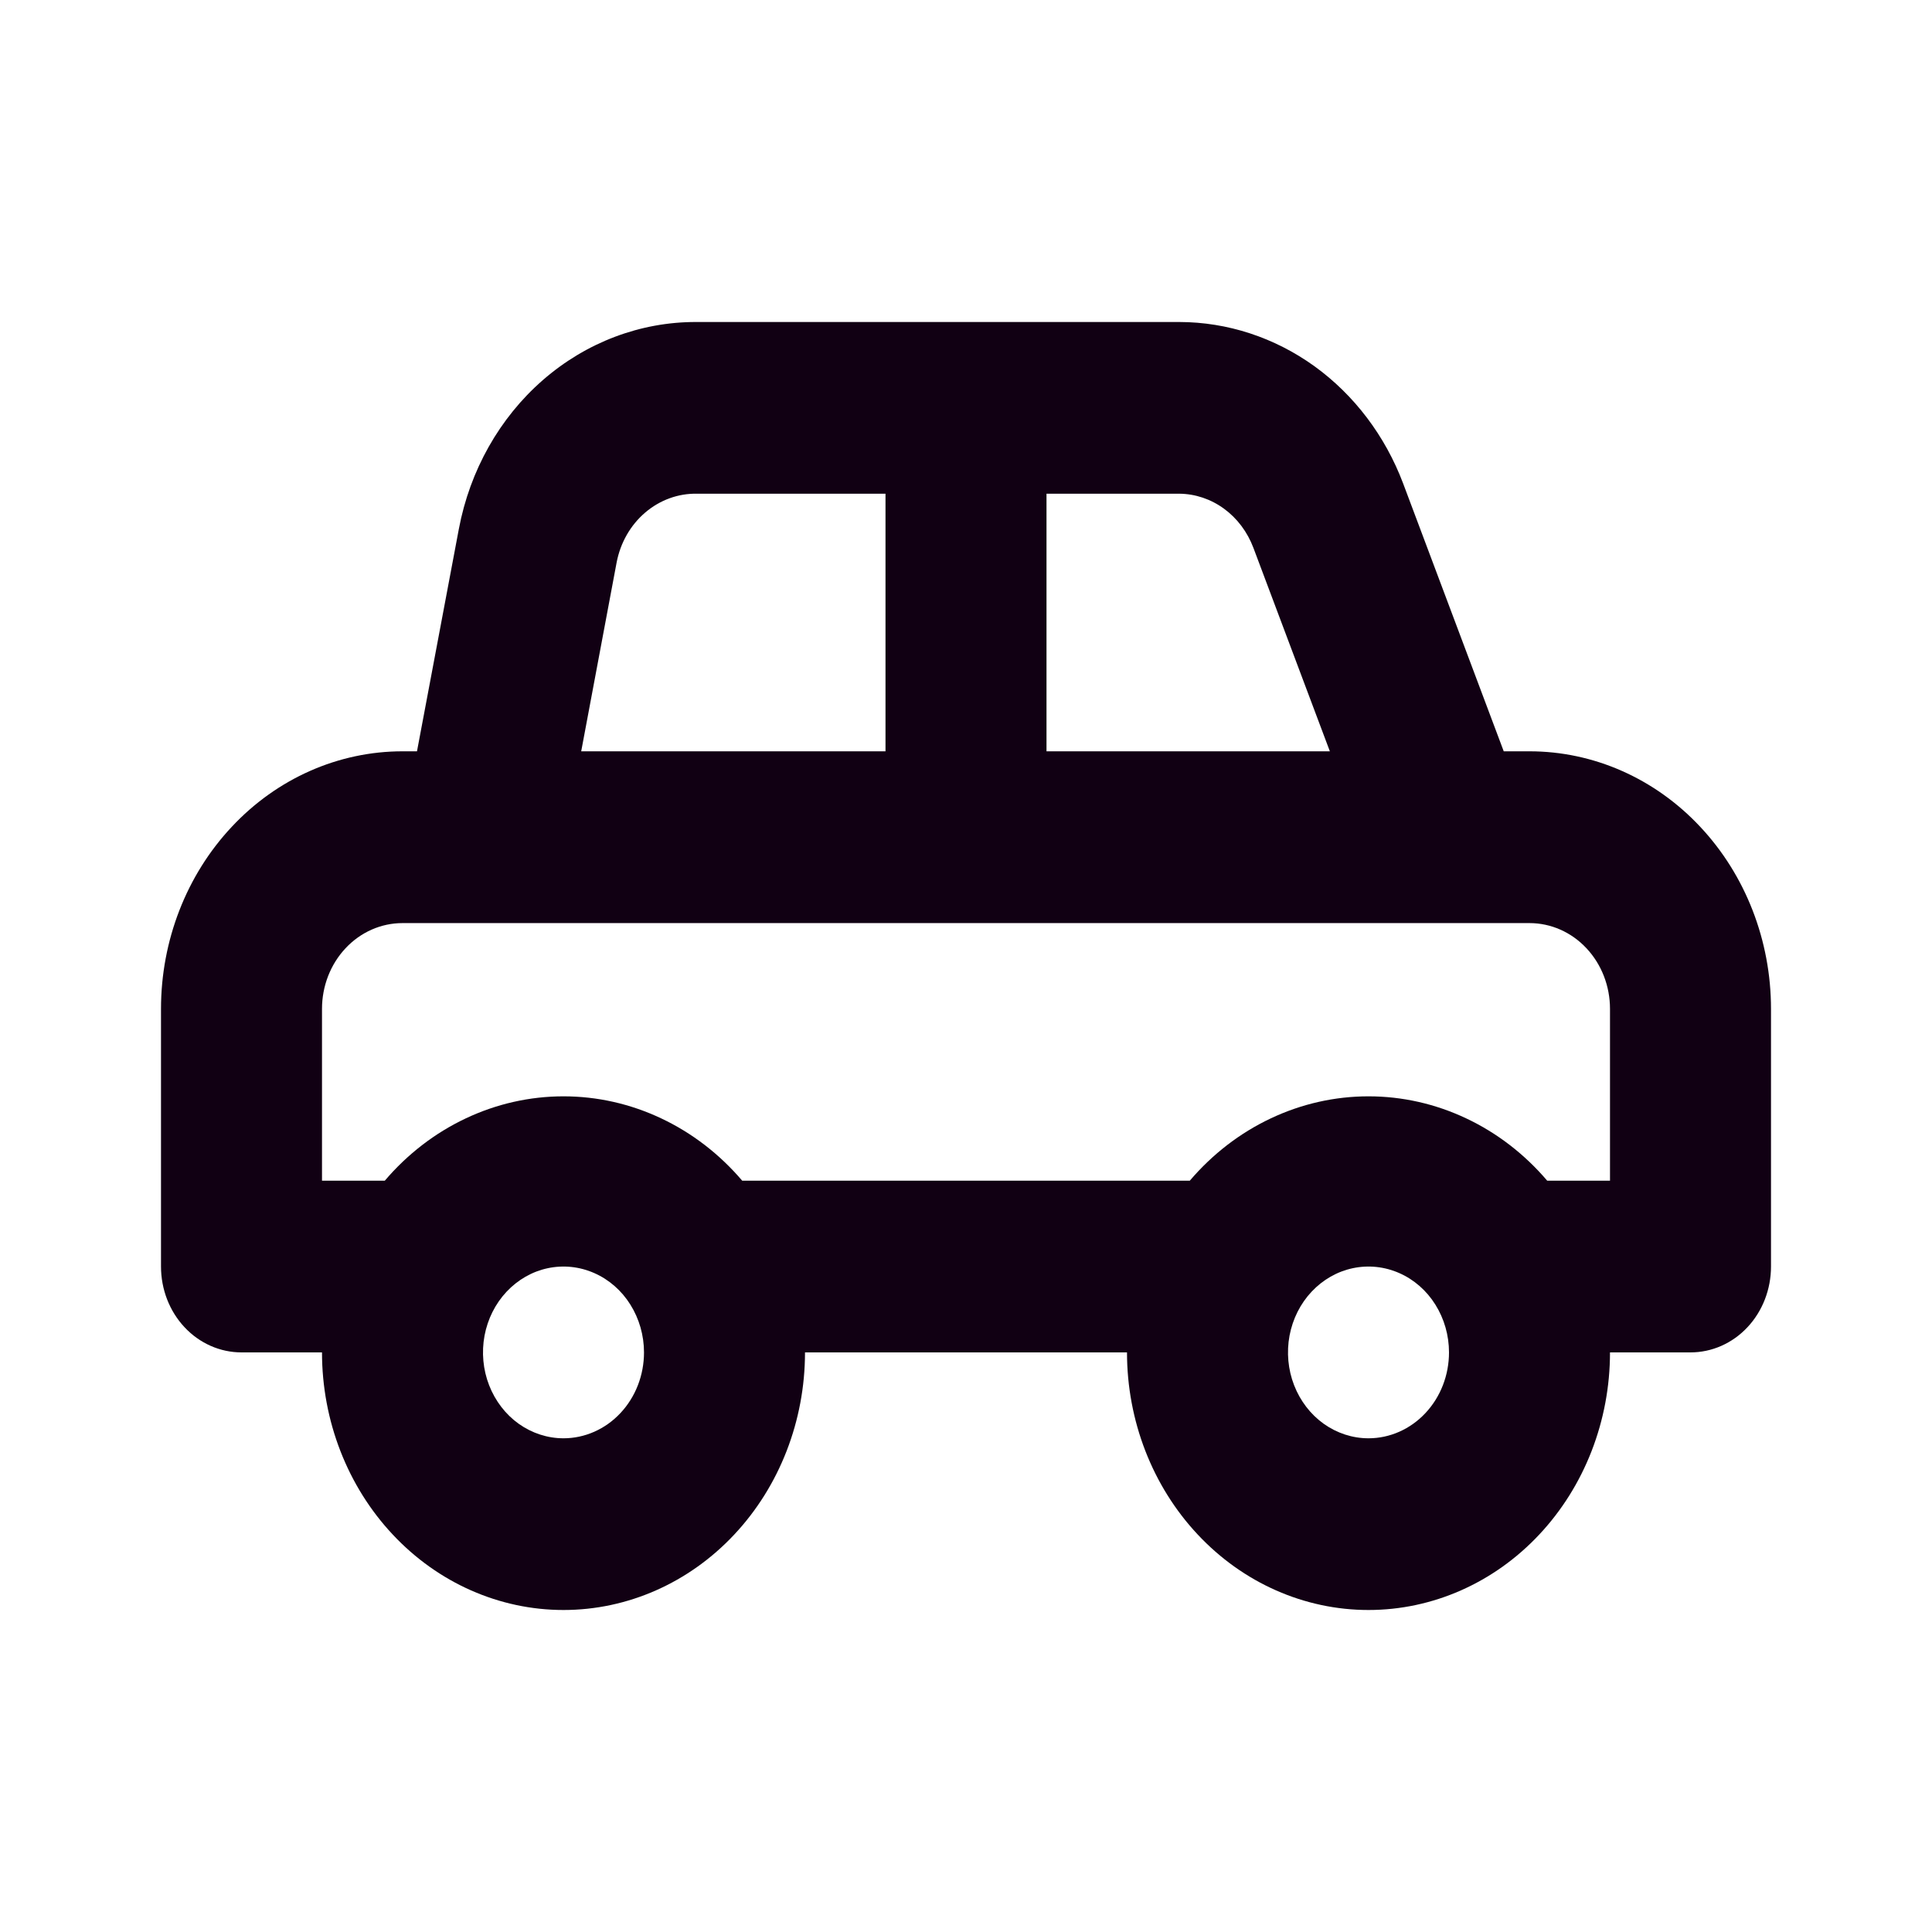 <svg width="24" height="24" viewBox="0 0 24 24" fill="none" xmlns="http://www.w3.org/2000/svg">
<path d="M19 9.333H18.68L17.43 6.005C17.207 5.414 16.823 4.907 16.328 4.549C15.832 4.192 15.248 4.001 14.65 4H8.65C7.955 3.998 7.281 4.253 6.743 4.722C6.205 5.191 5.837 5.844 5.7 6.571L5.18 9.333H5C4.204 9.333 3.441 9.67 2.879 10.271C2.316 10.871 2 11.685 2 12.533V15.733C2 16.016 2.105 16.288 2.293 16.488C2.48 16.688 2.735 16.8 3 16.8H4C4 17.649 4.316 18.463 4.879 19.063C5.441 19.663 6.204 20 7 20C7.796 20 8.559 19.663 9.121 19.063C9.684 18.463 10 17.649 10 16.8H14C14 17.649 14.316 18.463 14.879 19.063C15.441 19.663 16.204 20 17 20C17.796 20 18.559 19.663 19.121 19.063C19.684 18.463 20 17.649 20 16.8H21C21.265 16.8 21.52 16.688 21.707 16.488C21.895 16.288 22 16.016 22 15.733V12.533C22 11.685 21.684 10.871 21.121 10.271C20.559 9.67 19.796 9.333 19 9.333ZM13 6.133H14.65C14.849 6.135 15.042 6.2 15.206 6.32C15.37 6.44 15.496 6.609 15.57 6.805L16.52 9.333H13V6.133ZM7.66 6.987C7.707 6.742 7.832 6.523 8.015 6.367C8.198 6.211 8.426 6.128 8.66 6.133H11V9.333H7.22L7.66 6.987ZM7 17.867C6.802 17.867 6.609 17.804 6.444 17.687C6.28 17.57 6.152 17.403 6.076 17.208C6 17.013 5.981 16.799 6.019 16.592C6.058 16.385 6.153 16.195 6.293 16.046C6.433 15.897 6.611 15.795 6.805 15.754C6.999 15.713 7.2 15.734 7.383 15.815C7.565 15.895 7.722 16.032 7.831 16.207C7.941 16.383 8 16.589 8 16.8C8 17.083 7.895 17.354 7.707 17.554C7.52 17.754 7.265 17.867 7 17.867ZM17 17.867C16.802 17.867 16.609 17.804 16.444 17.687C16.28 17.57 16.152 17.403 16.076 17.208C16 17.013 15.981 16.799 16.019 16.592C16.058 16.385 16.153 16.195 16.293 16.046C16.433 15.897 16.611 15.795 16.805 15.754C16.999 15.713 17.2 15.734 17.383 15.815C17.565 15.895 17.722 16.032 17.831 16.207C17.941 16.383 18 16.589 18 16.8C18 17.083 17.895 17.354 17.707 17.554C17.52 17.754 17.265 17.867 17 17.867ZM20 14.667H19.22C18.939 14.337 18.596 14.073 18.214 13.893C17.831 13.712 17.418 13.619 17 13.619C16.582 13.619 16.169 13.712 15.786 13.893C15.404 14.073 15.061 14.337 14.78 14.667H9.22C8.939 14.337 8.596 14.073 8.214 13.893C7.831 13.712 7.418 13.619 7 13.619C6.582 13.619 6.169 13.712 5.786 13.893C5.404 14.073 5.061 14.337 4.78 14.667H4V12.533C4 12.25 4.105 11.979 4.293 11.779C4.48 11.579 4.735 11.467 5 11.467H19C19.265 11.467 19.52 11.579 19.707 11.779C19.895 11.979 20 12.25 20 12.533V14.667Z" fill="#110013"/>
</svg>
